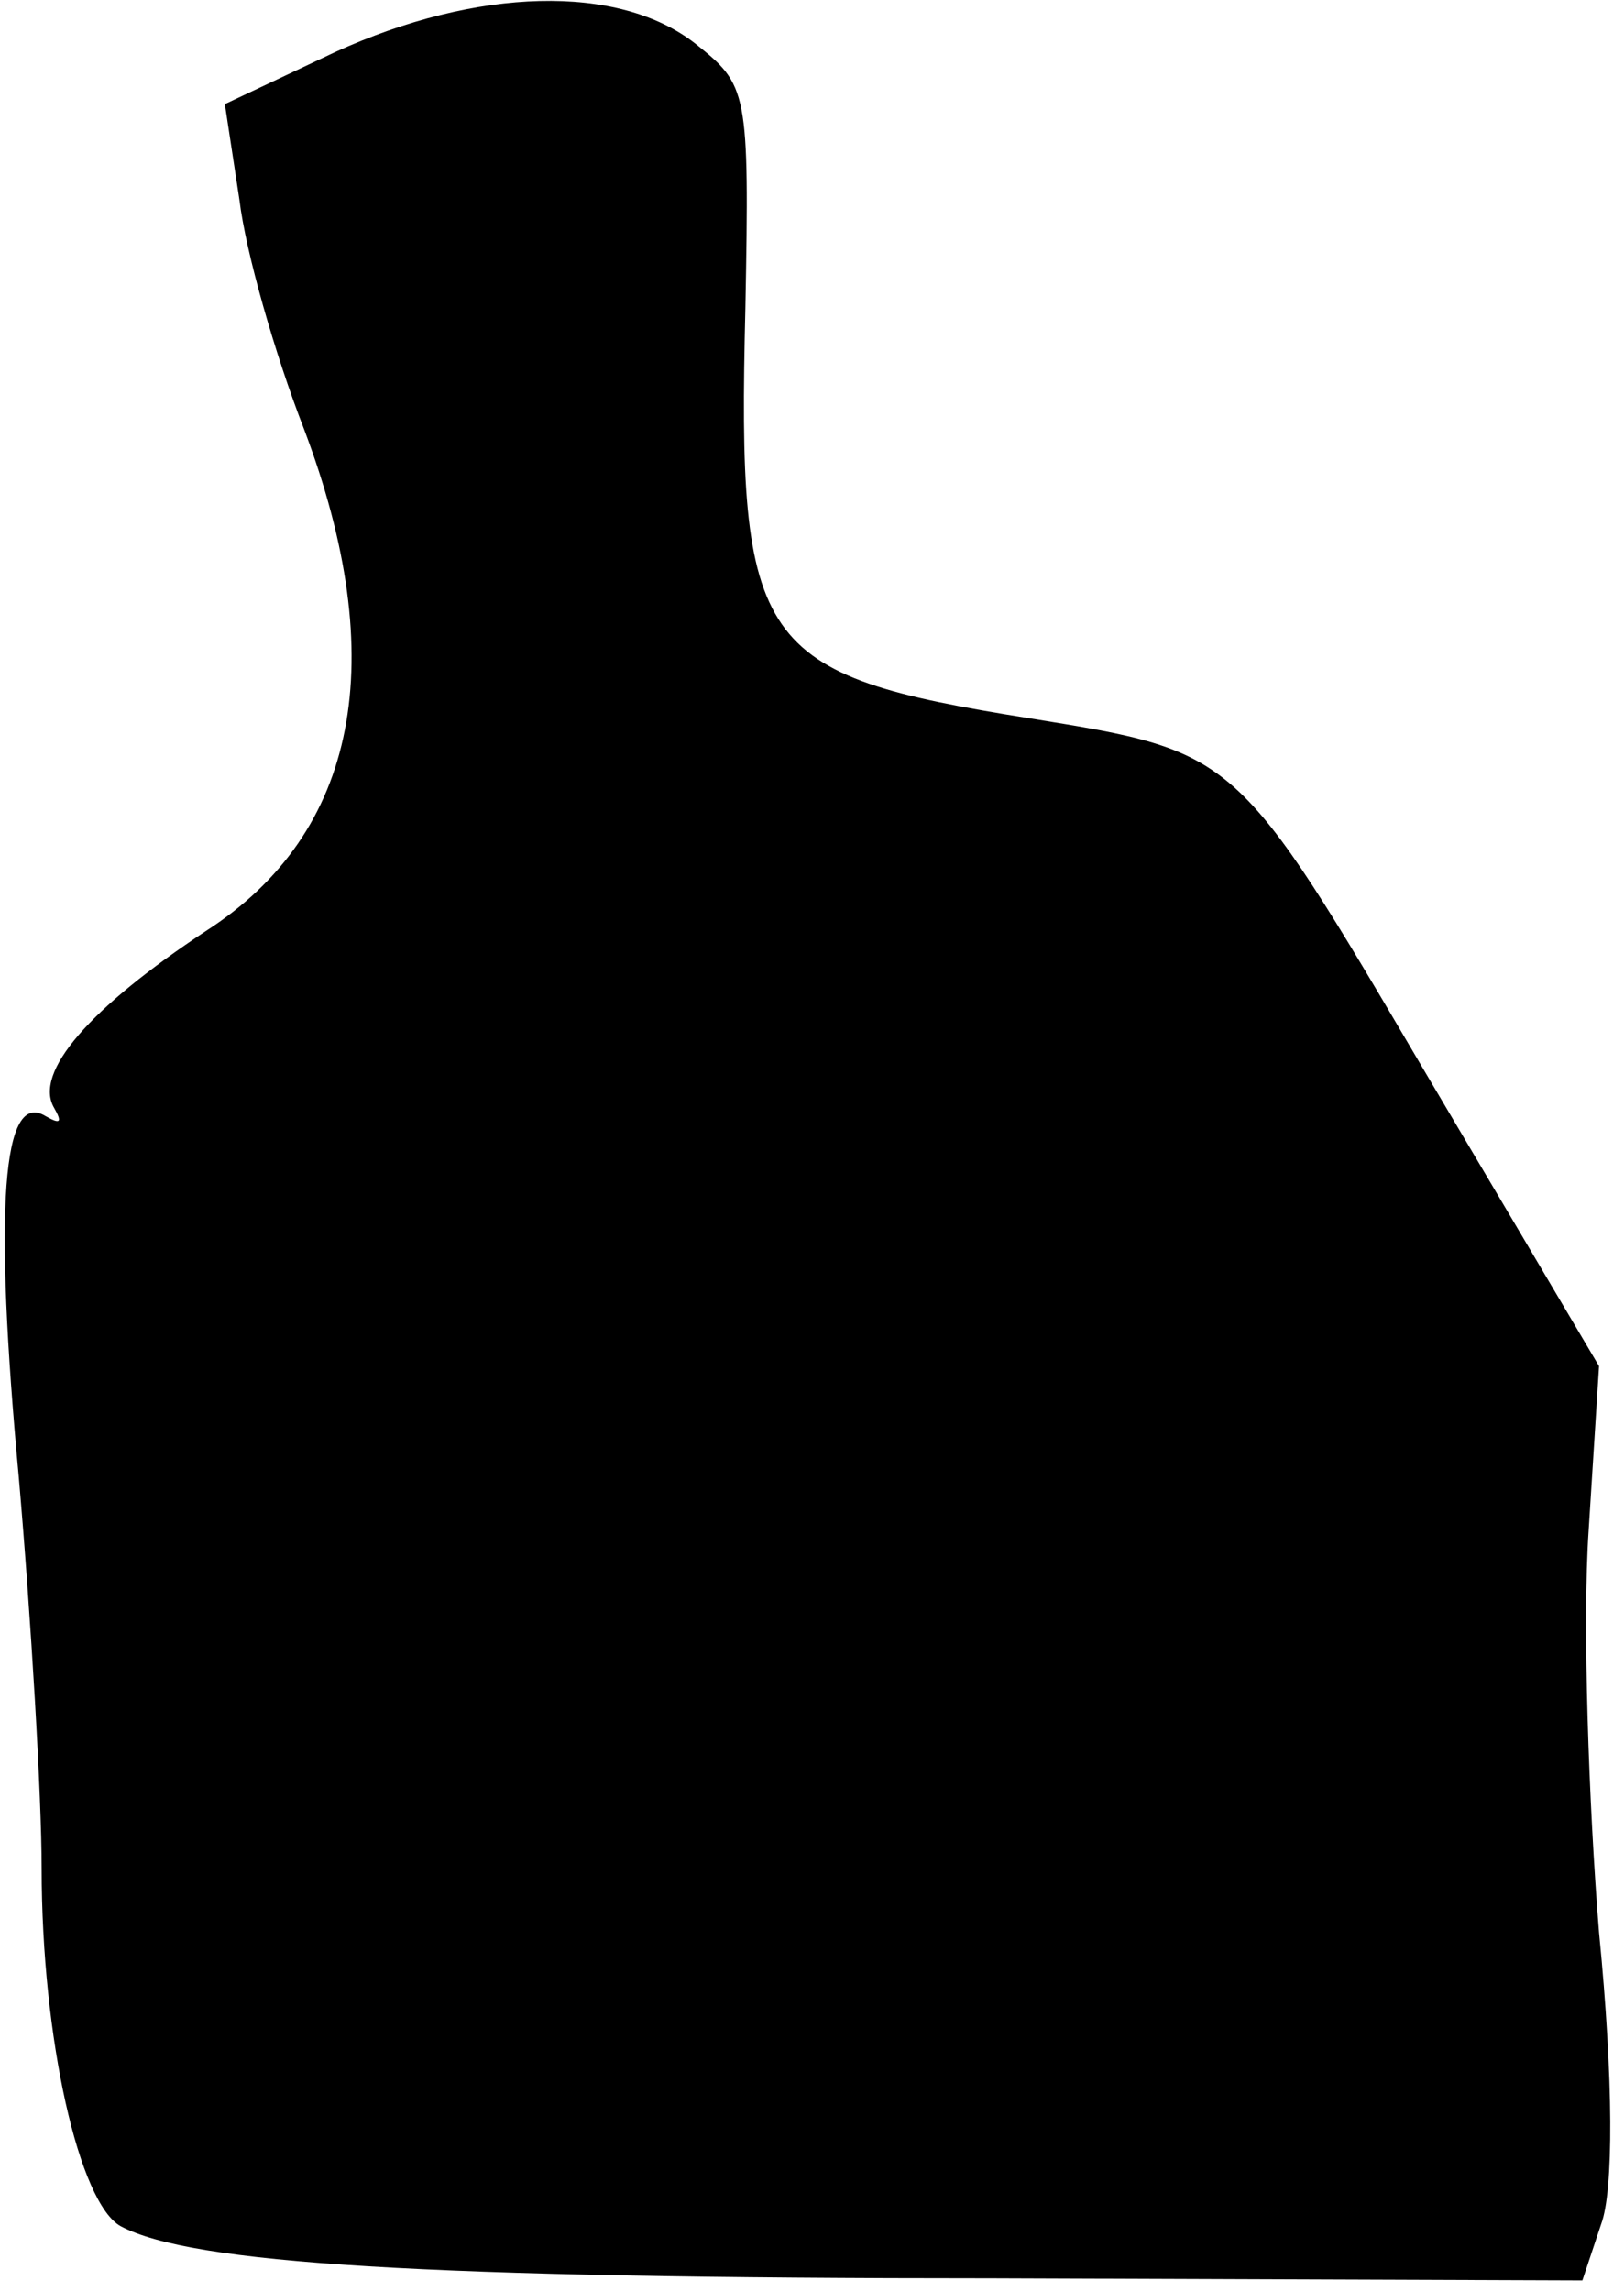 <?xml version="1.0" standalone="no"?>
<!DOCTYPE svg PUBLIC "-//W3C//DTD SVG 20010904//EN"
 "http://www.w3.org/TR/2001/REC-SVG-20010904/DTD/svg10.dtd">
<svg version="1.0" xmlns="http://www.w3.org/2000/svg"
 width="78pt" height="110pt" viewBox="0 0 78 110"
 preserveAspectRatio="xMidYMid meet">
<g transform="translate(0,110) scale(0.1,-0.1)"
fill="#000000" stroke="none">
<path fill="#000000" stroke="none" d="M161 1075 l-53 -25 7 -46 c3 -25 17
-74 31 -110 42 -111 26 -194 -47 -241 -56 -37 -83 -68 -73 -85 4 -7 3 -8 -4
-4 -21 13 -25 -44 -13 -173 6 -69 11 -154 11 -188 0 -82 18 -161 38 -172 34
-18 144 -25 419 -25 l283 -1 9 27 c6 16 6 69 -1 140 -5 62 -8 149 -5 193 l5
79 -84 142 c-90 153 -90 153 -189 169 -132 21 -141 34 -137 197 2 105 1 107
-24 127 -37 29 -105 27 -173 -4z"/>
</g>
</svg>
